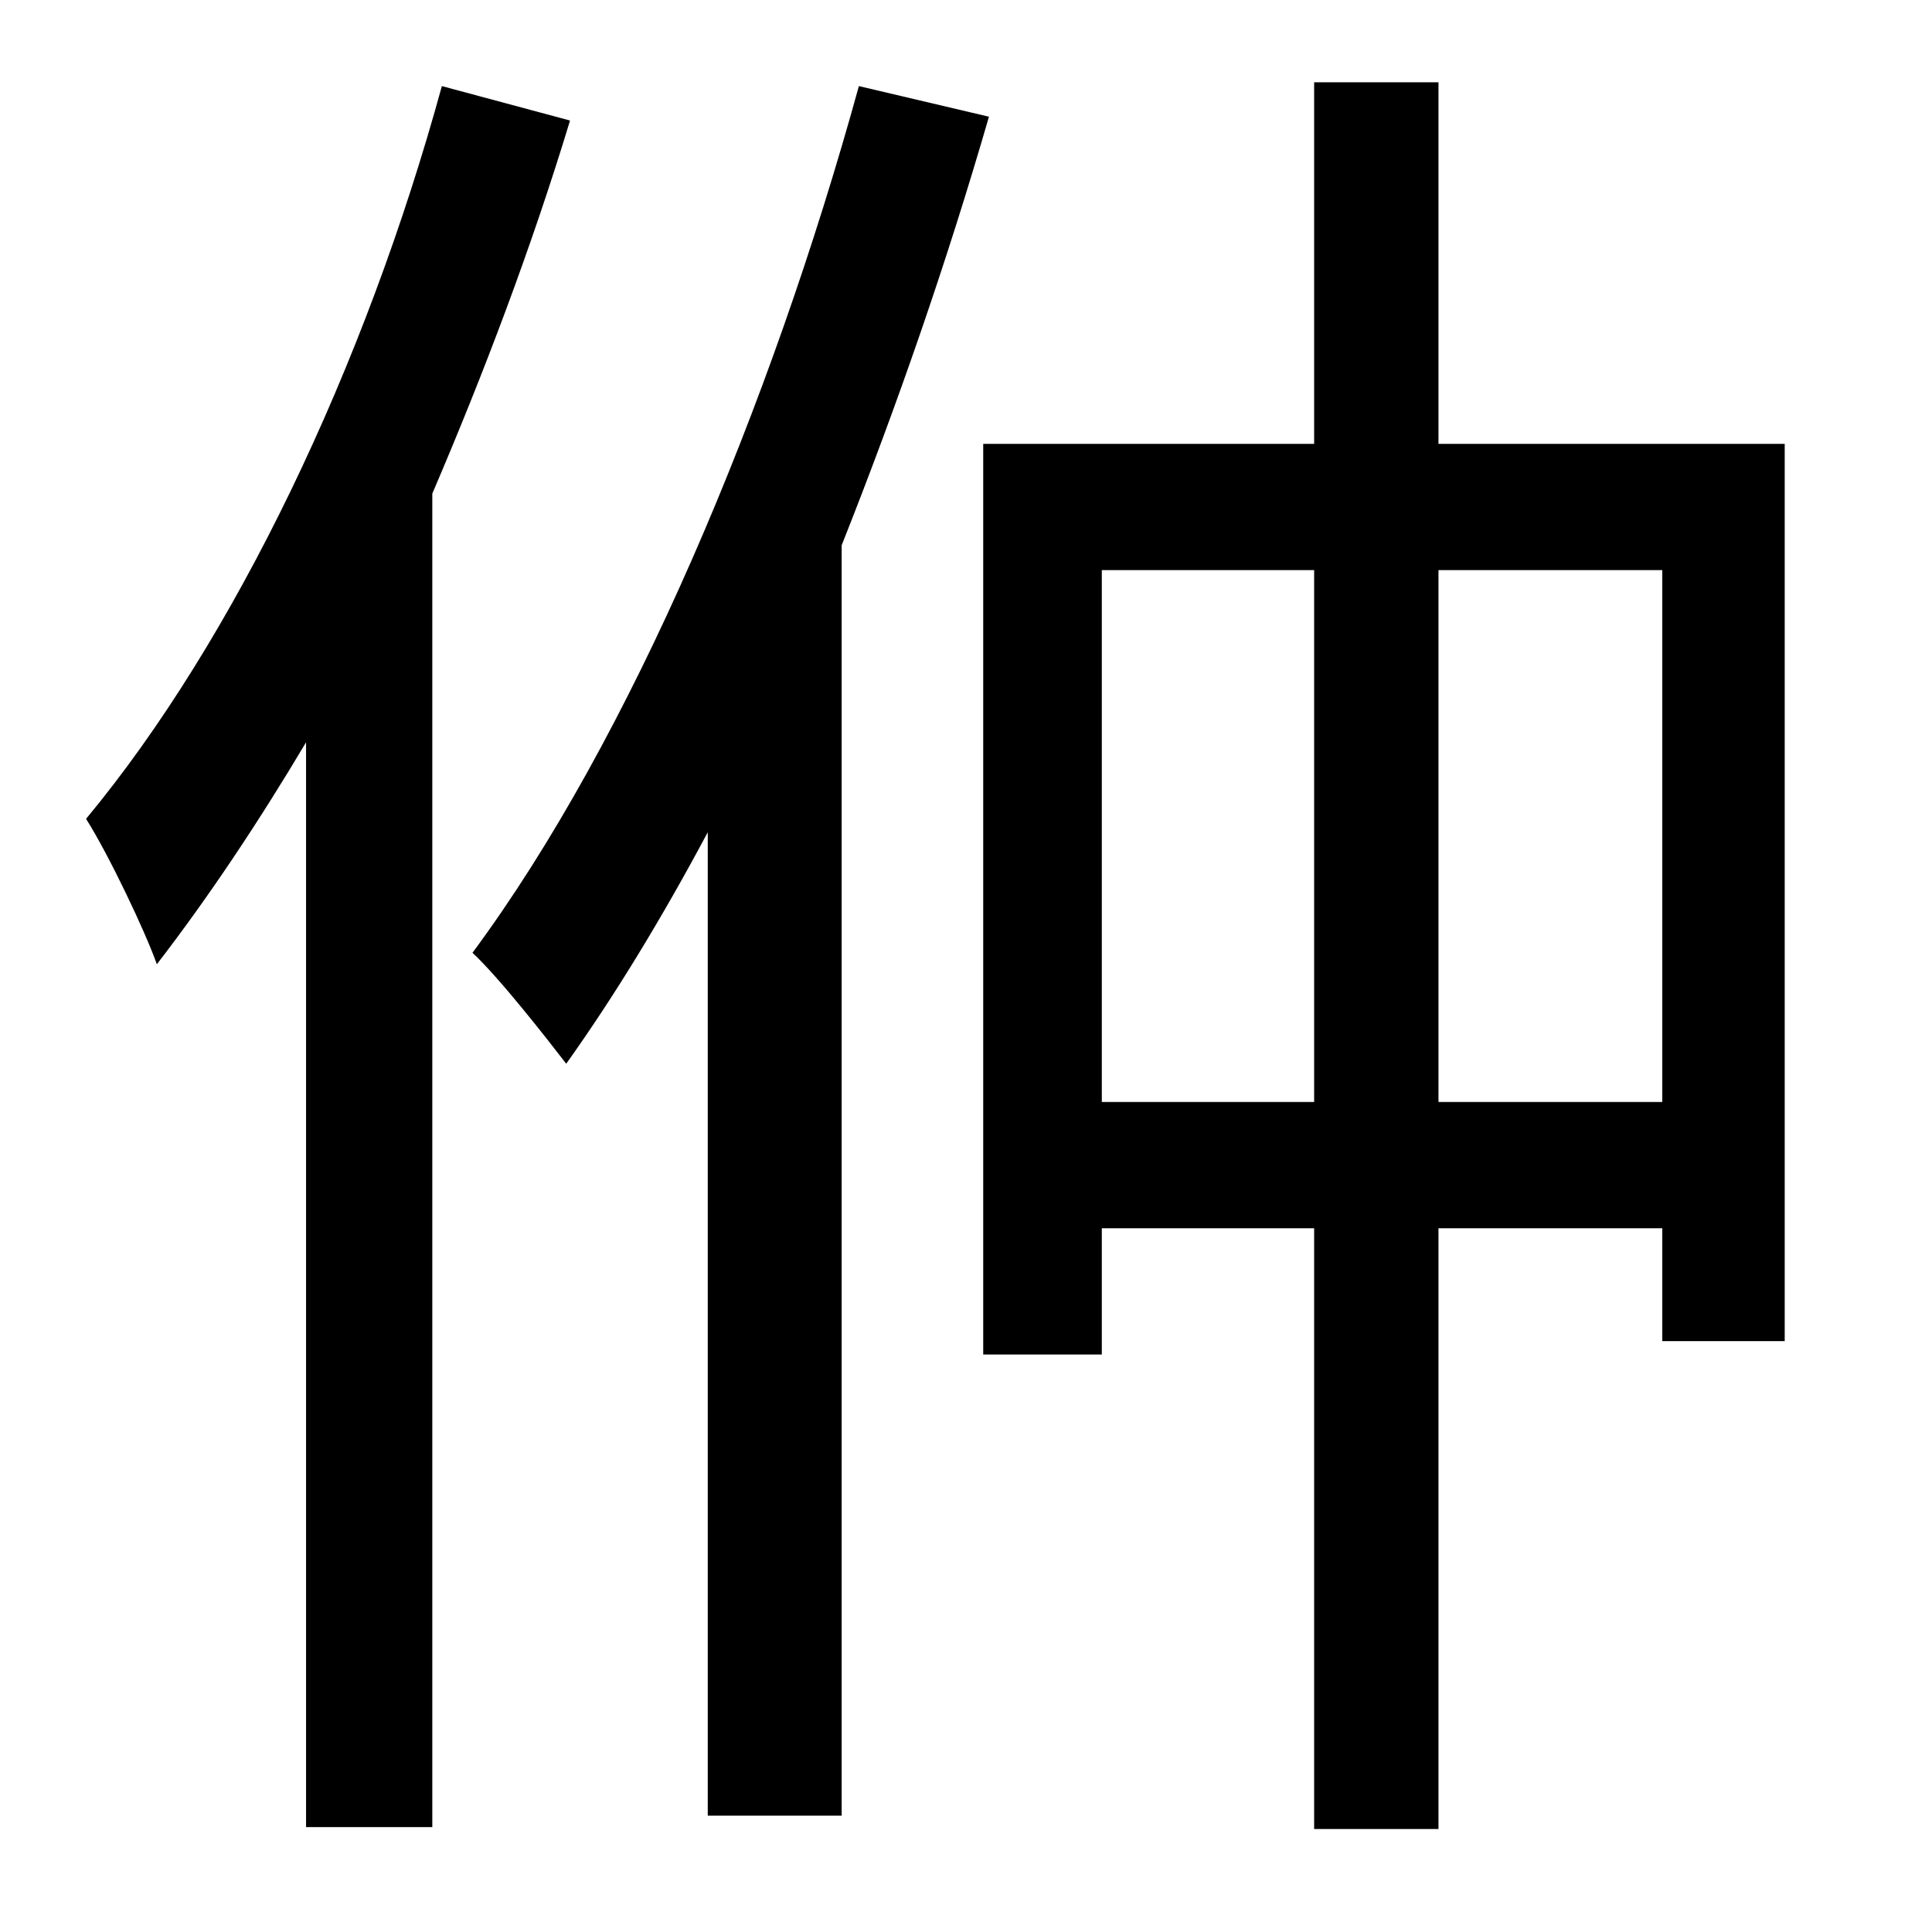 <?xml version="1.0" standalone="no"?>
<!DOCTYPE svg PUBLIC "-//W3C//DTD SVG 1.1//EN" "http://www.w3.org/Graphics/SVG/1.1/DTD/svg11.dtd" >
<svg xmlns="http://www.w3.org/2000/svg" xmlns:xlink="http://www.w3.org/1999/xlink" version="1.1" viewBox="-10 0 1010 1000">
   <path fill="currentColor"
d="M221 45l67 18c-20 66 -45 132 -72 195v697h-66v-567c-25 42 -51 81 -78 116c-6 -17 -25 -57 -37 -76c78 -94 146 -237 186 -383zM439 45l68 16c-22 76 -48 151 -77 224v664h-70v-514c-24 45 -49 86 -74 121c-10 -13 -35 -45 -49 -58c83 -112 156 -286 202 -453zM742 576
h117v-278h-117v278zM566 576h111v-278h-111v278zM742 232h181v469h-64v-59h-117v314h-65v-314h-111v66h-62v-476h173v-189h65v189z" />
</svg>
